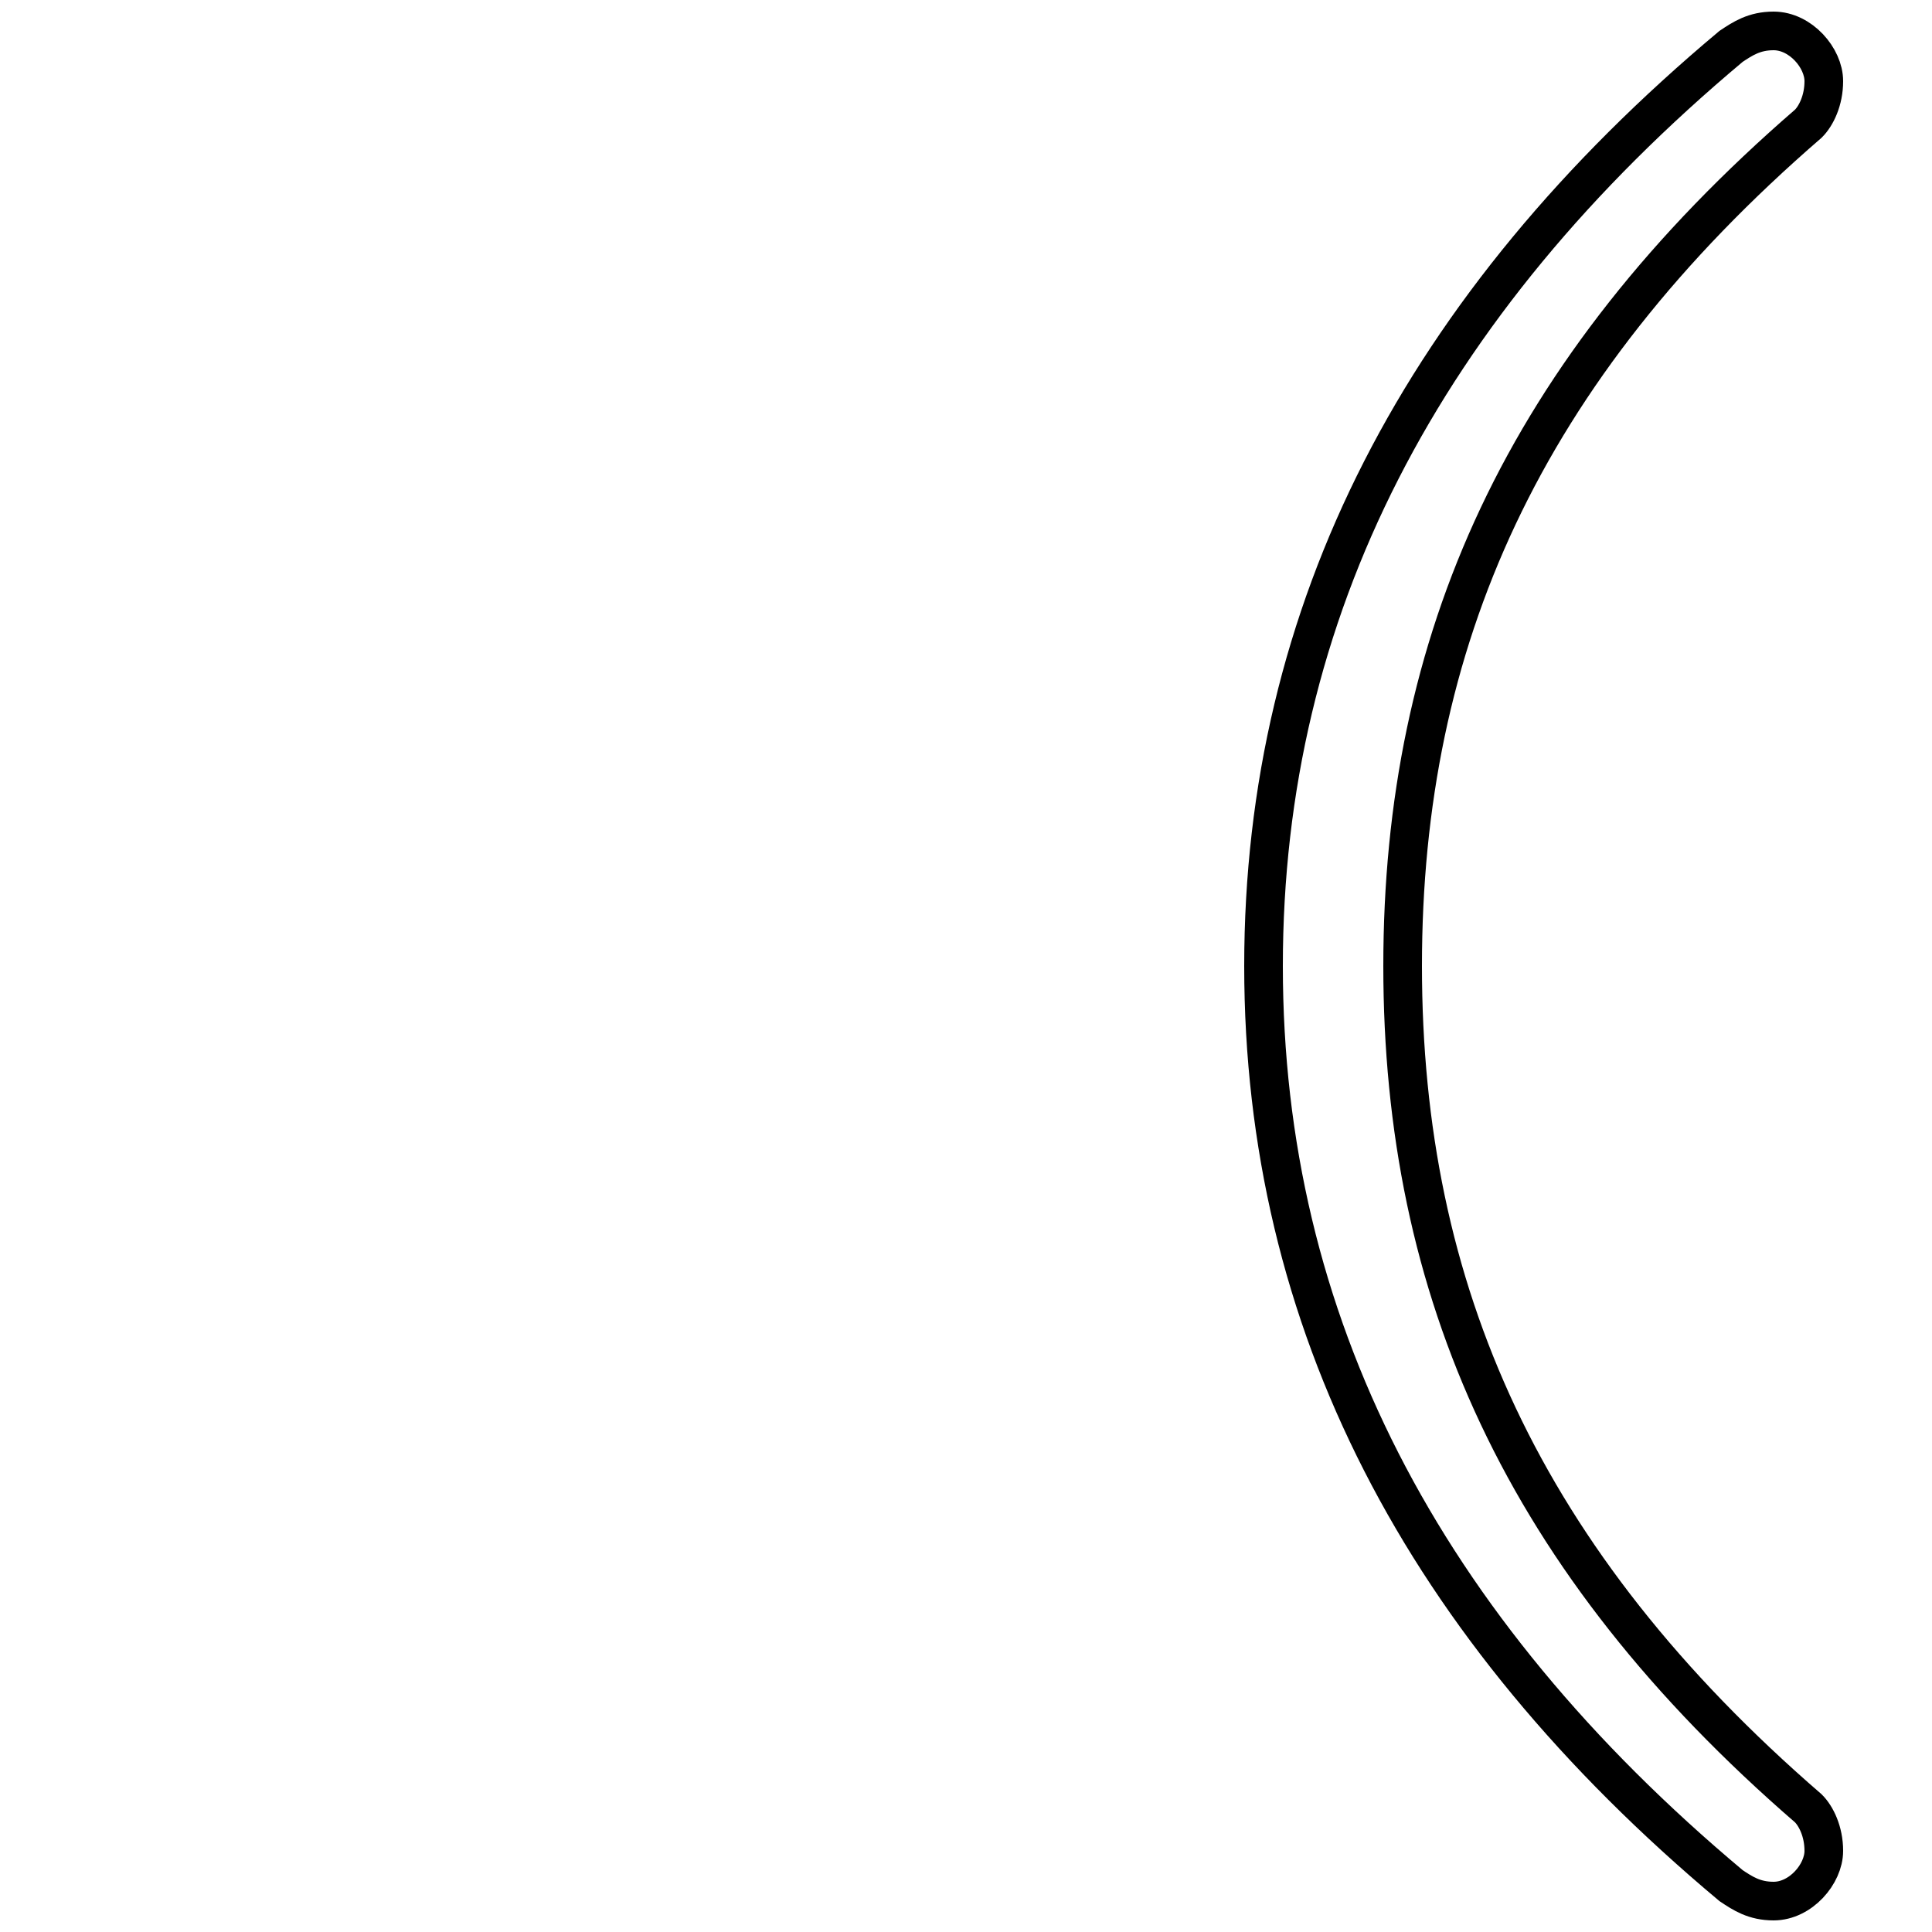 <?xml version='1.0' encoding='utf8'?>
<svg viewBox="0.0 -6.0 50.0 50.0" version="1.1" xmlns="http://www.w3.org/2000/svg">
<rect x="0.0" y="-6.0" width="50.0" height="50.0" fill="#808080" stroke="none"/>
<rect x="-1000" y="-1000" width="2000" height="2000" stroke="white" fill="white"/>
<g style="fill:white;stroke:#000000;  stroke-width:1">
<path d="M 32.7 -19.0 C 32.7 -28.2 36.8 -36.1 44.8 -42.8 C 45.1 -43.0 45.4 -43.2 45.9 -43.2 C 46.6 -43.2 47.2 -42.5 47.2 -41.9 C 47.2 -41.4 47.0 -41.0 46.8 -40.8 C 39.4 -34.4 36.3 -27.4 36.3 -19.0 C 36.3 -10.6 39.4 -3.6 46.8 2.8 C 47.0 3.0 47.2 3.4 47.2 3.9 C 47.2 4.5 46.6 5.2 45.9 5.2 C 45.4 5.2 45.1 5.0 44.8 4.8 C 36.8 -1.9 32.7 -9.8 32.7 -19.0 Z" transform="translate(0.0 38.0)" />
</g>
</svg>